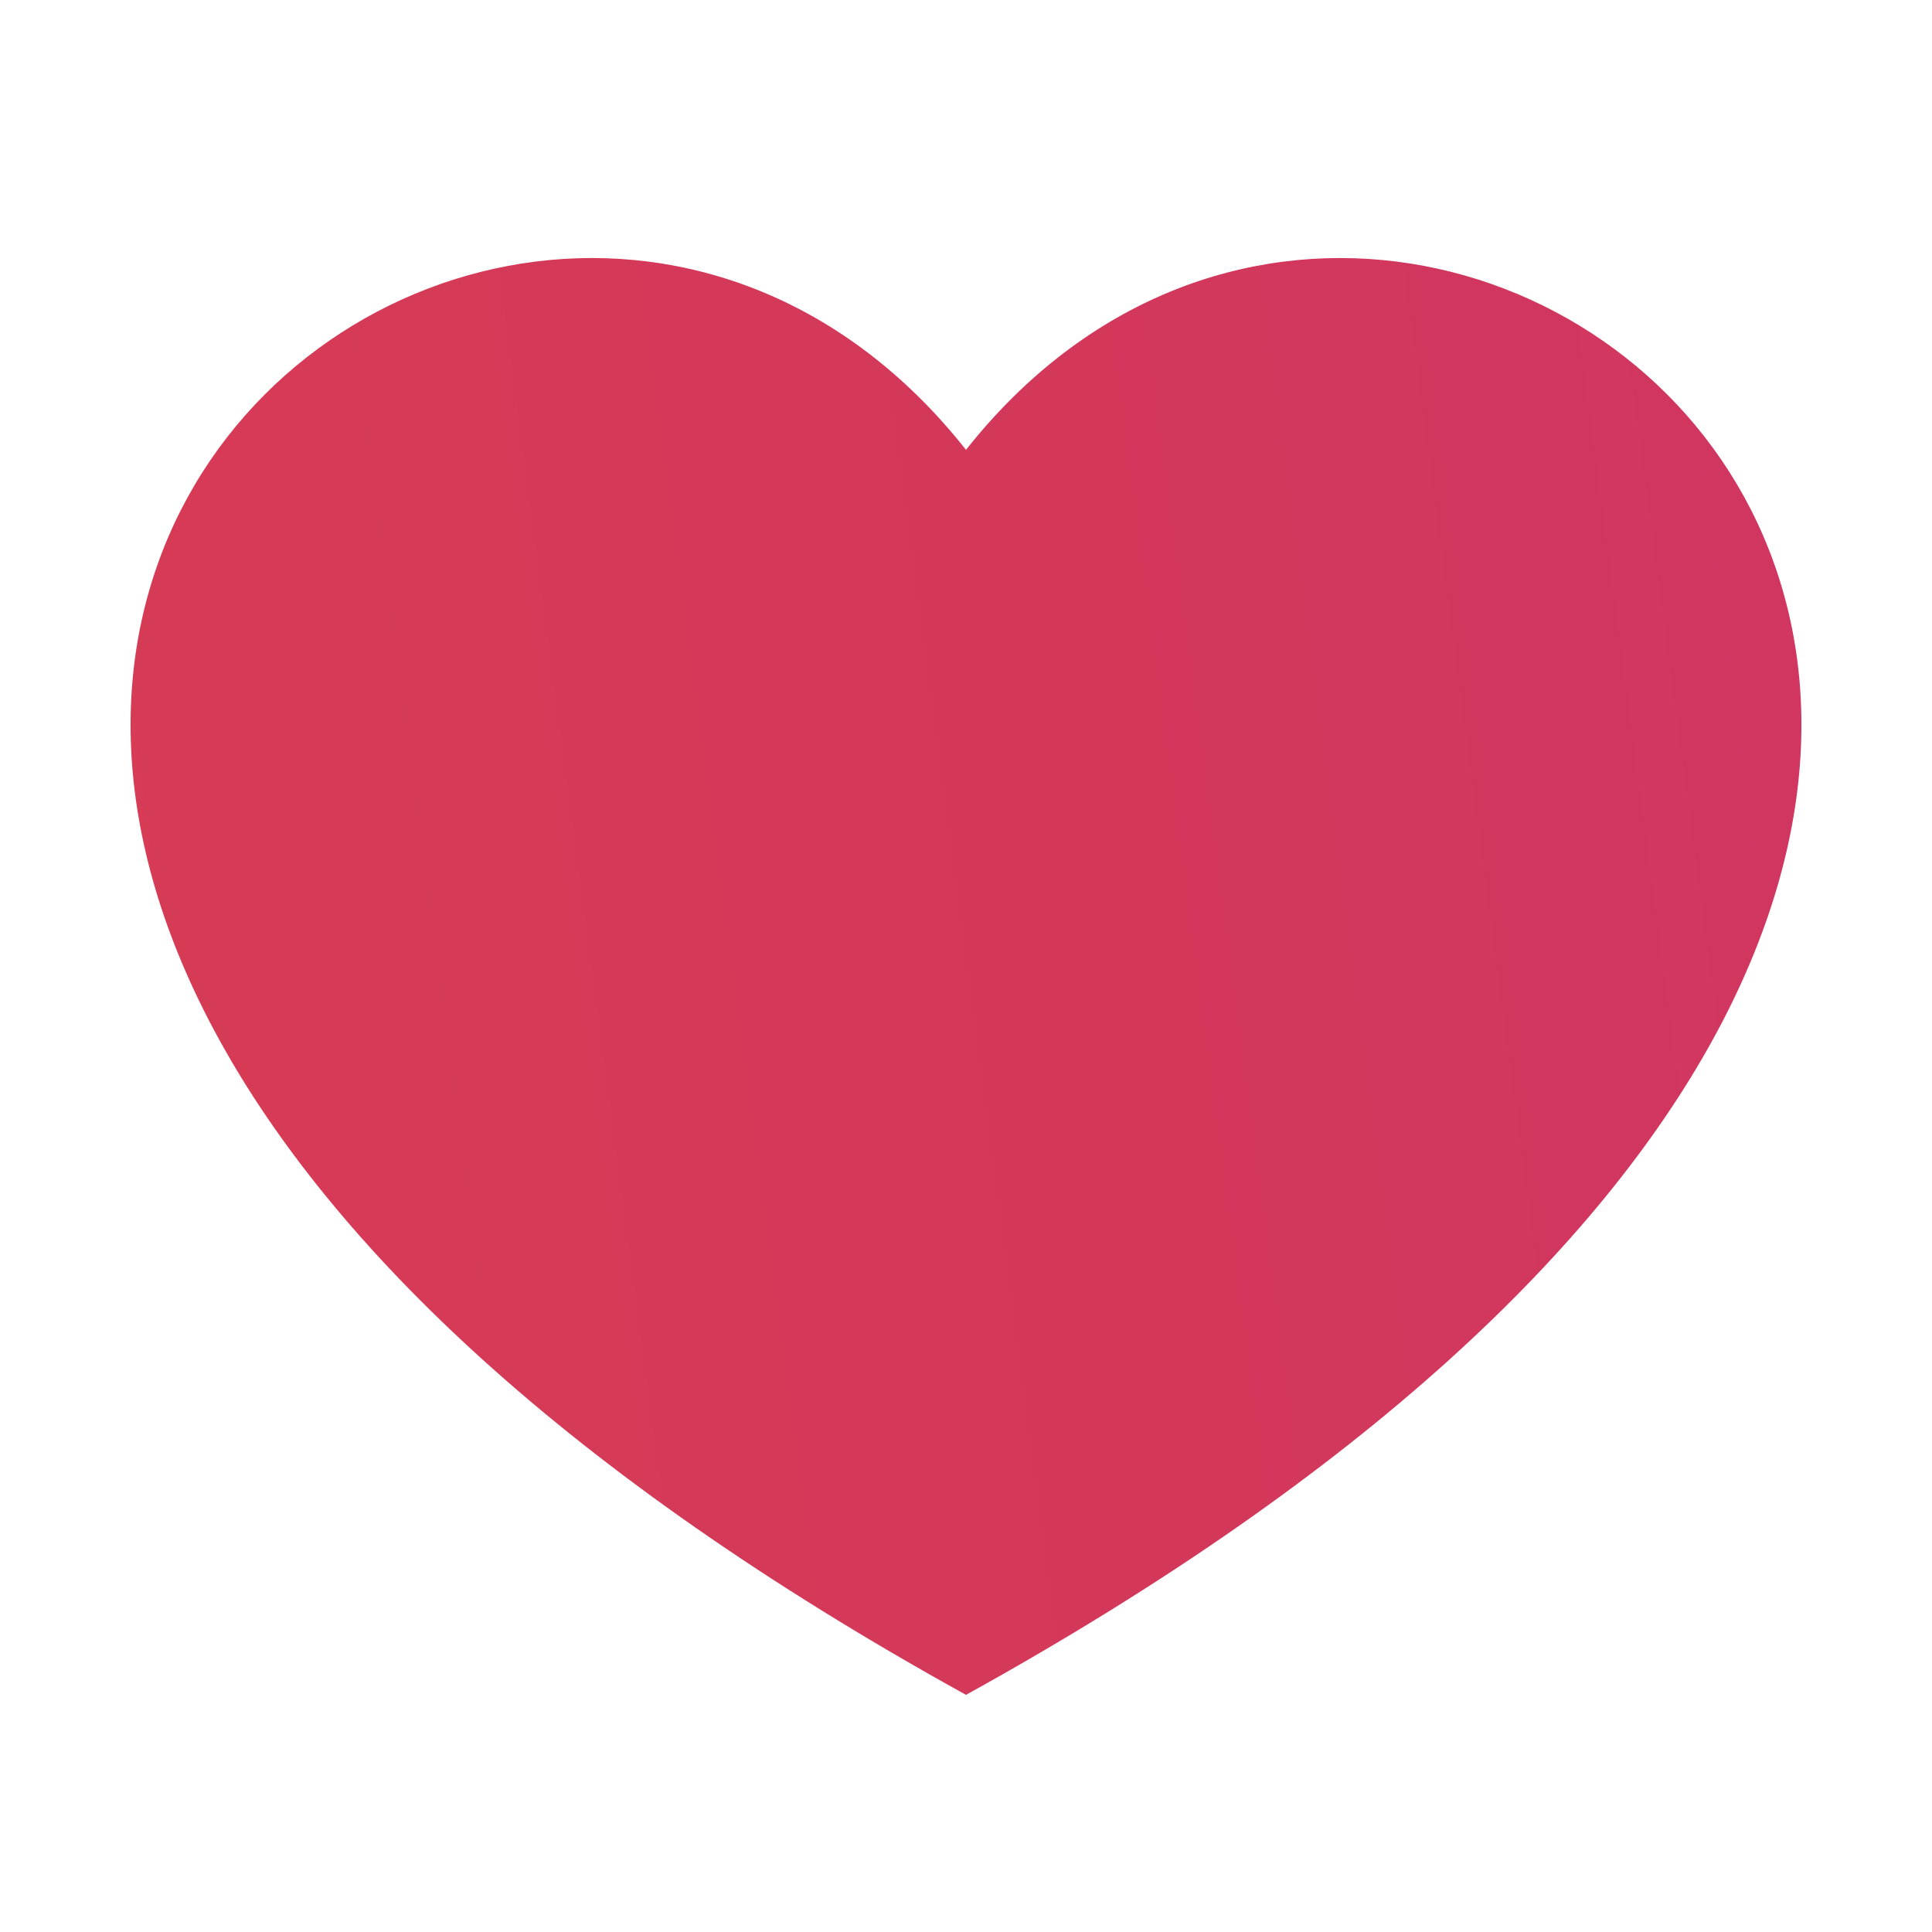 <svg width="24" height="24" viewBox="0 0 24 24" fill="none" xmlns="http://www.w3.org/2000/svg">
<path d="M12 21.054C-8 10 6 -2 12 5.588C18 -2 32 10 12 21.054Z" fill="url(#paint0_linear_4813_2446)"/>
<defs>
<linearGradient id="paint0_linear_4813_2446" x1="22.378" y1="3.205" x2="-0.352" y2="6.233" gradientUnits="userSpaceOnUse">
<stop stop-color="#D03660"/>
<stop offset="1" stop-color="#D73B54"/>
</linearGradient>
</defs>
</svg>
